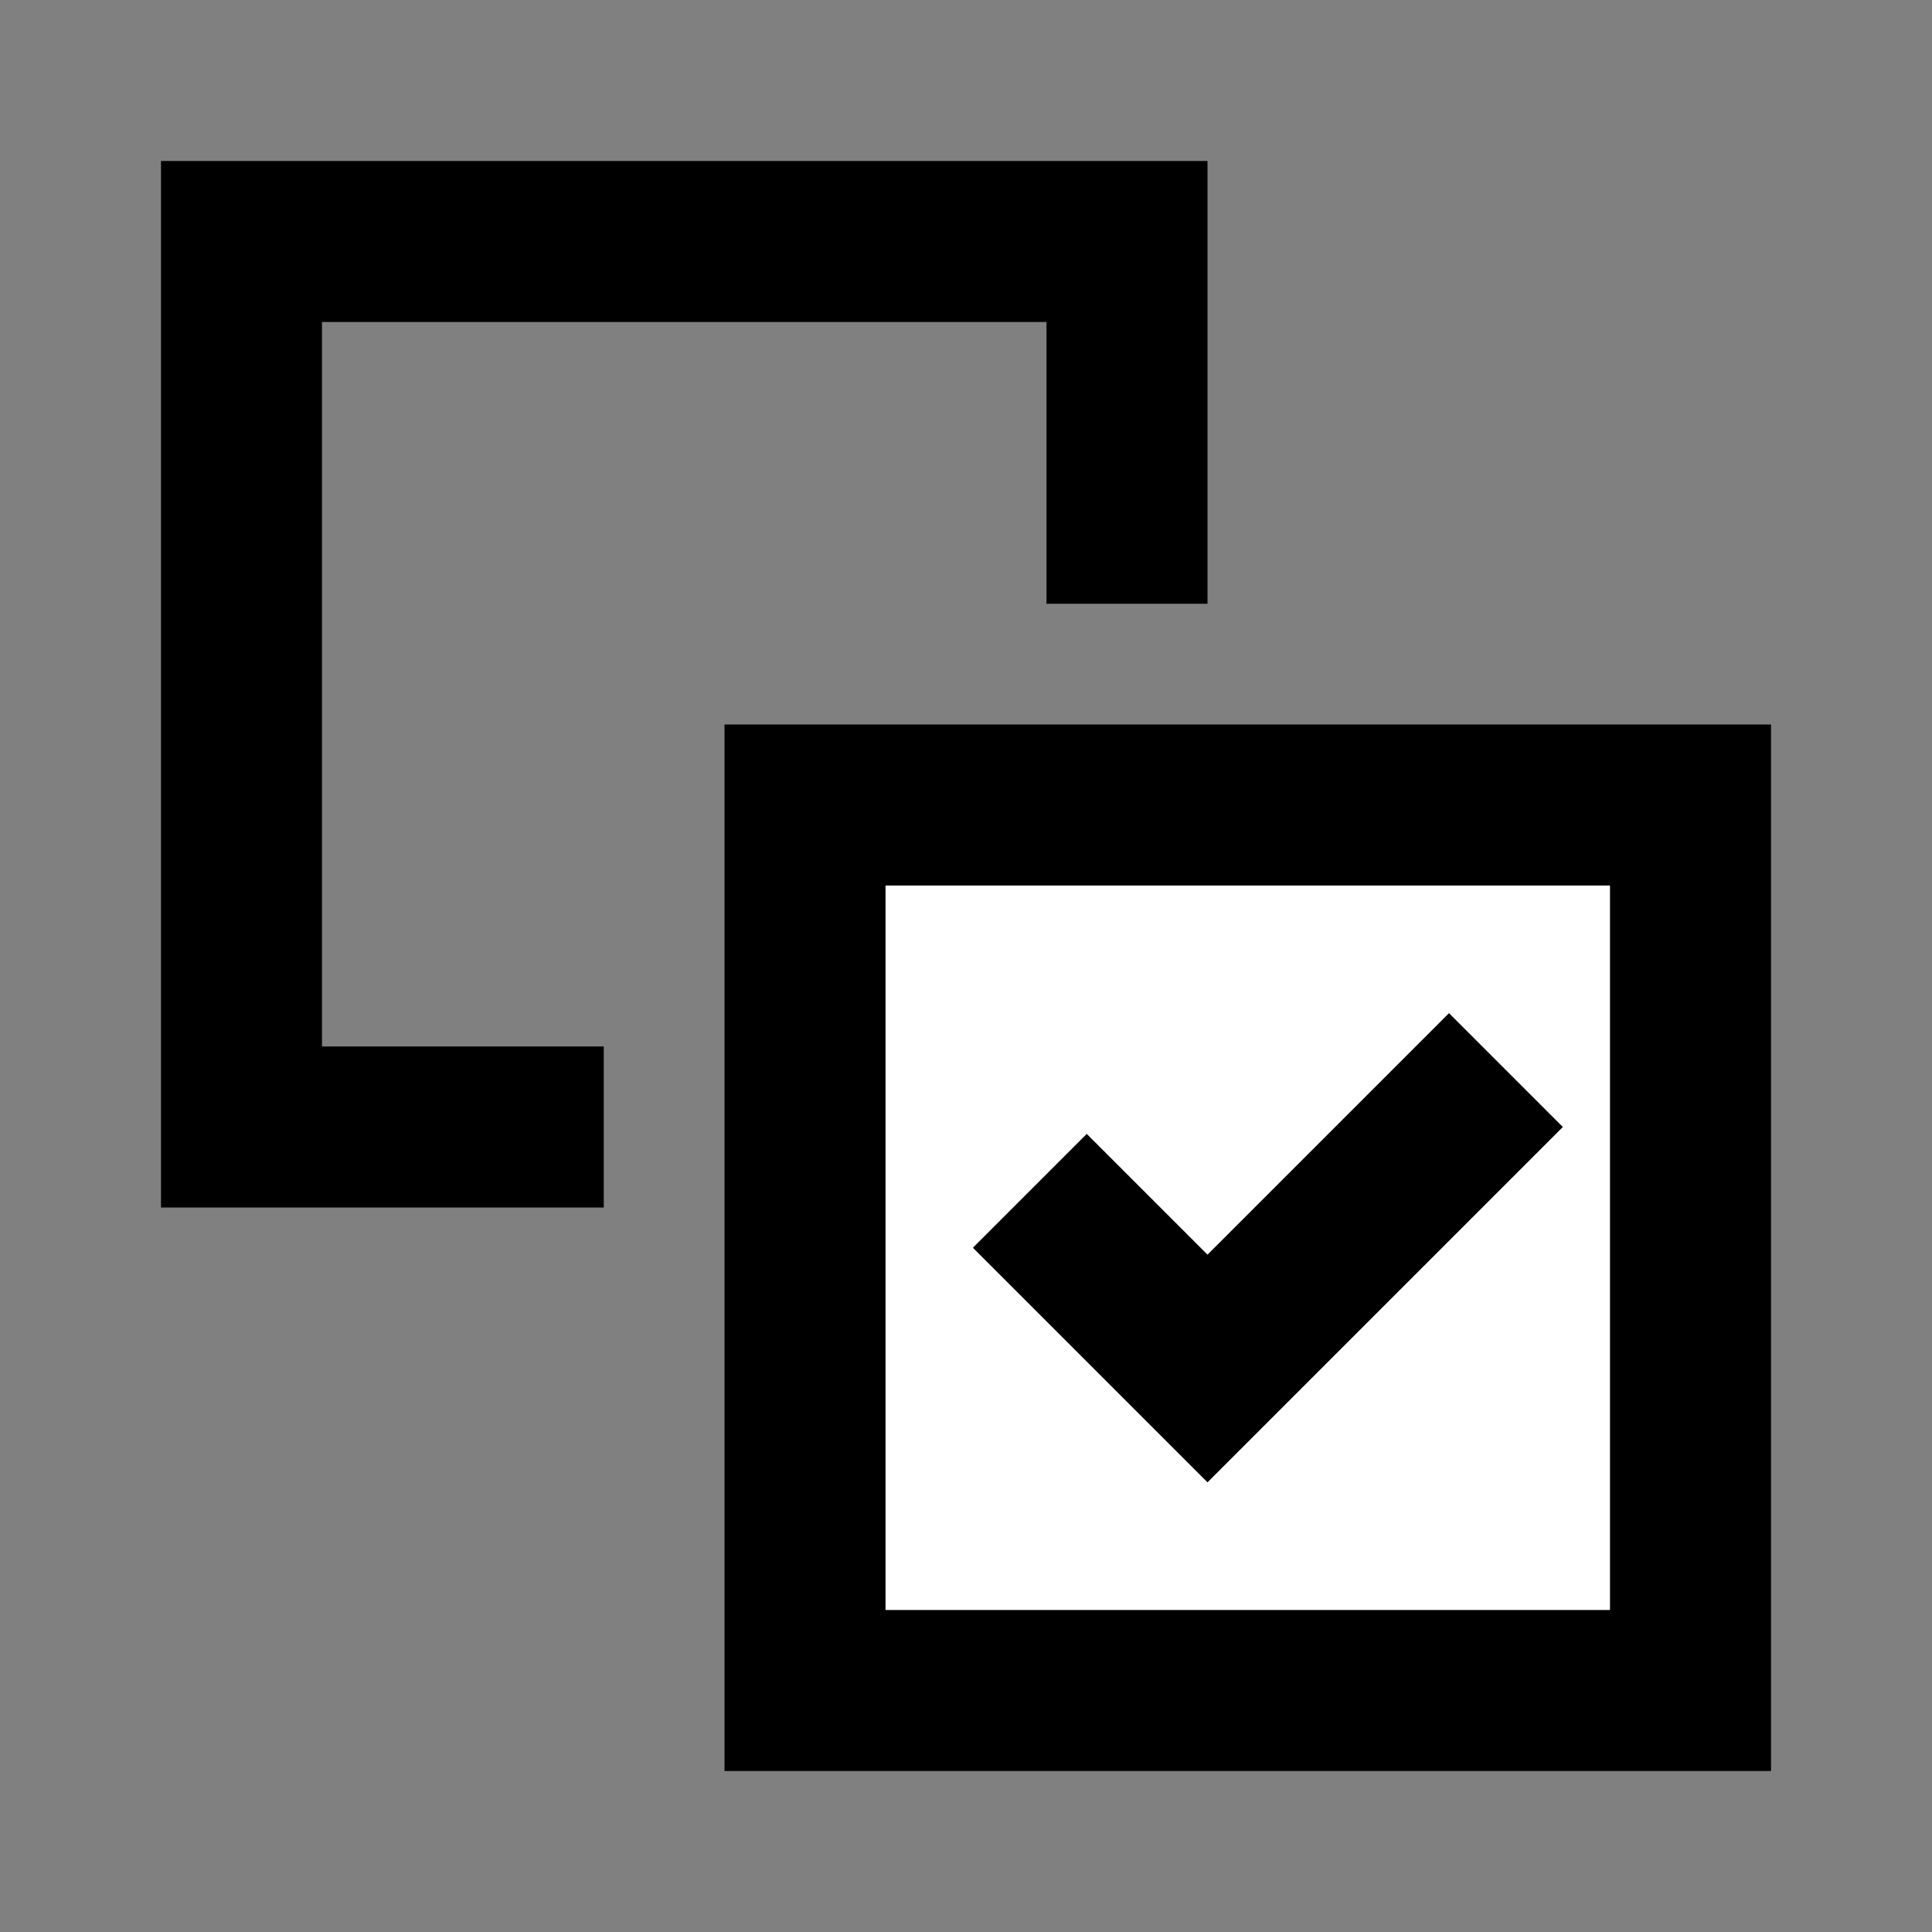 <svg width="24" height="24" viewBox="0 0 24 24" fill="none" xmlns="http://www.w3.org/2000/svg">
<rect x="0" y="0" width="24" height="24" fill="#808080" stroke="none"/>
<g id="component-checkbox">
<path id="fill1" d="M10 10L21 10V21H10L10 10Z" fill="white"/>
<path id="stroke1" d="M10 10L21 10V21H10L10 10Z" stroke="black" stroke-width="2" stroke-linecap="square"/>
<path id="stroke2" d="M14 6.5V3H3V14H6.5M18 14L15 17L13.5 15.5" stroke="black" stroke-width="2" stroke-linecap="square"/>
</g>
</svg>
